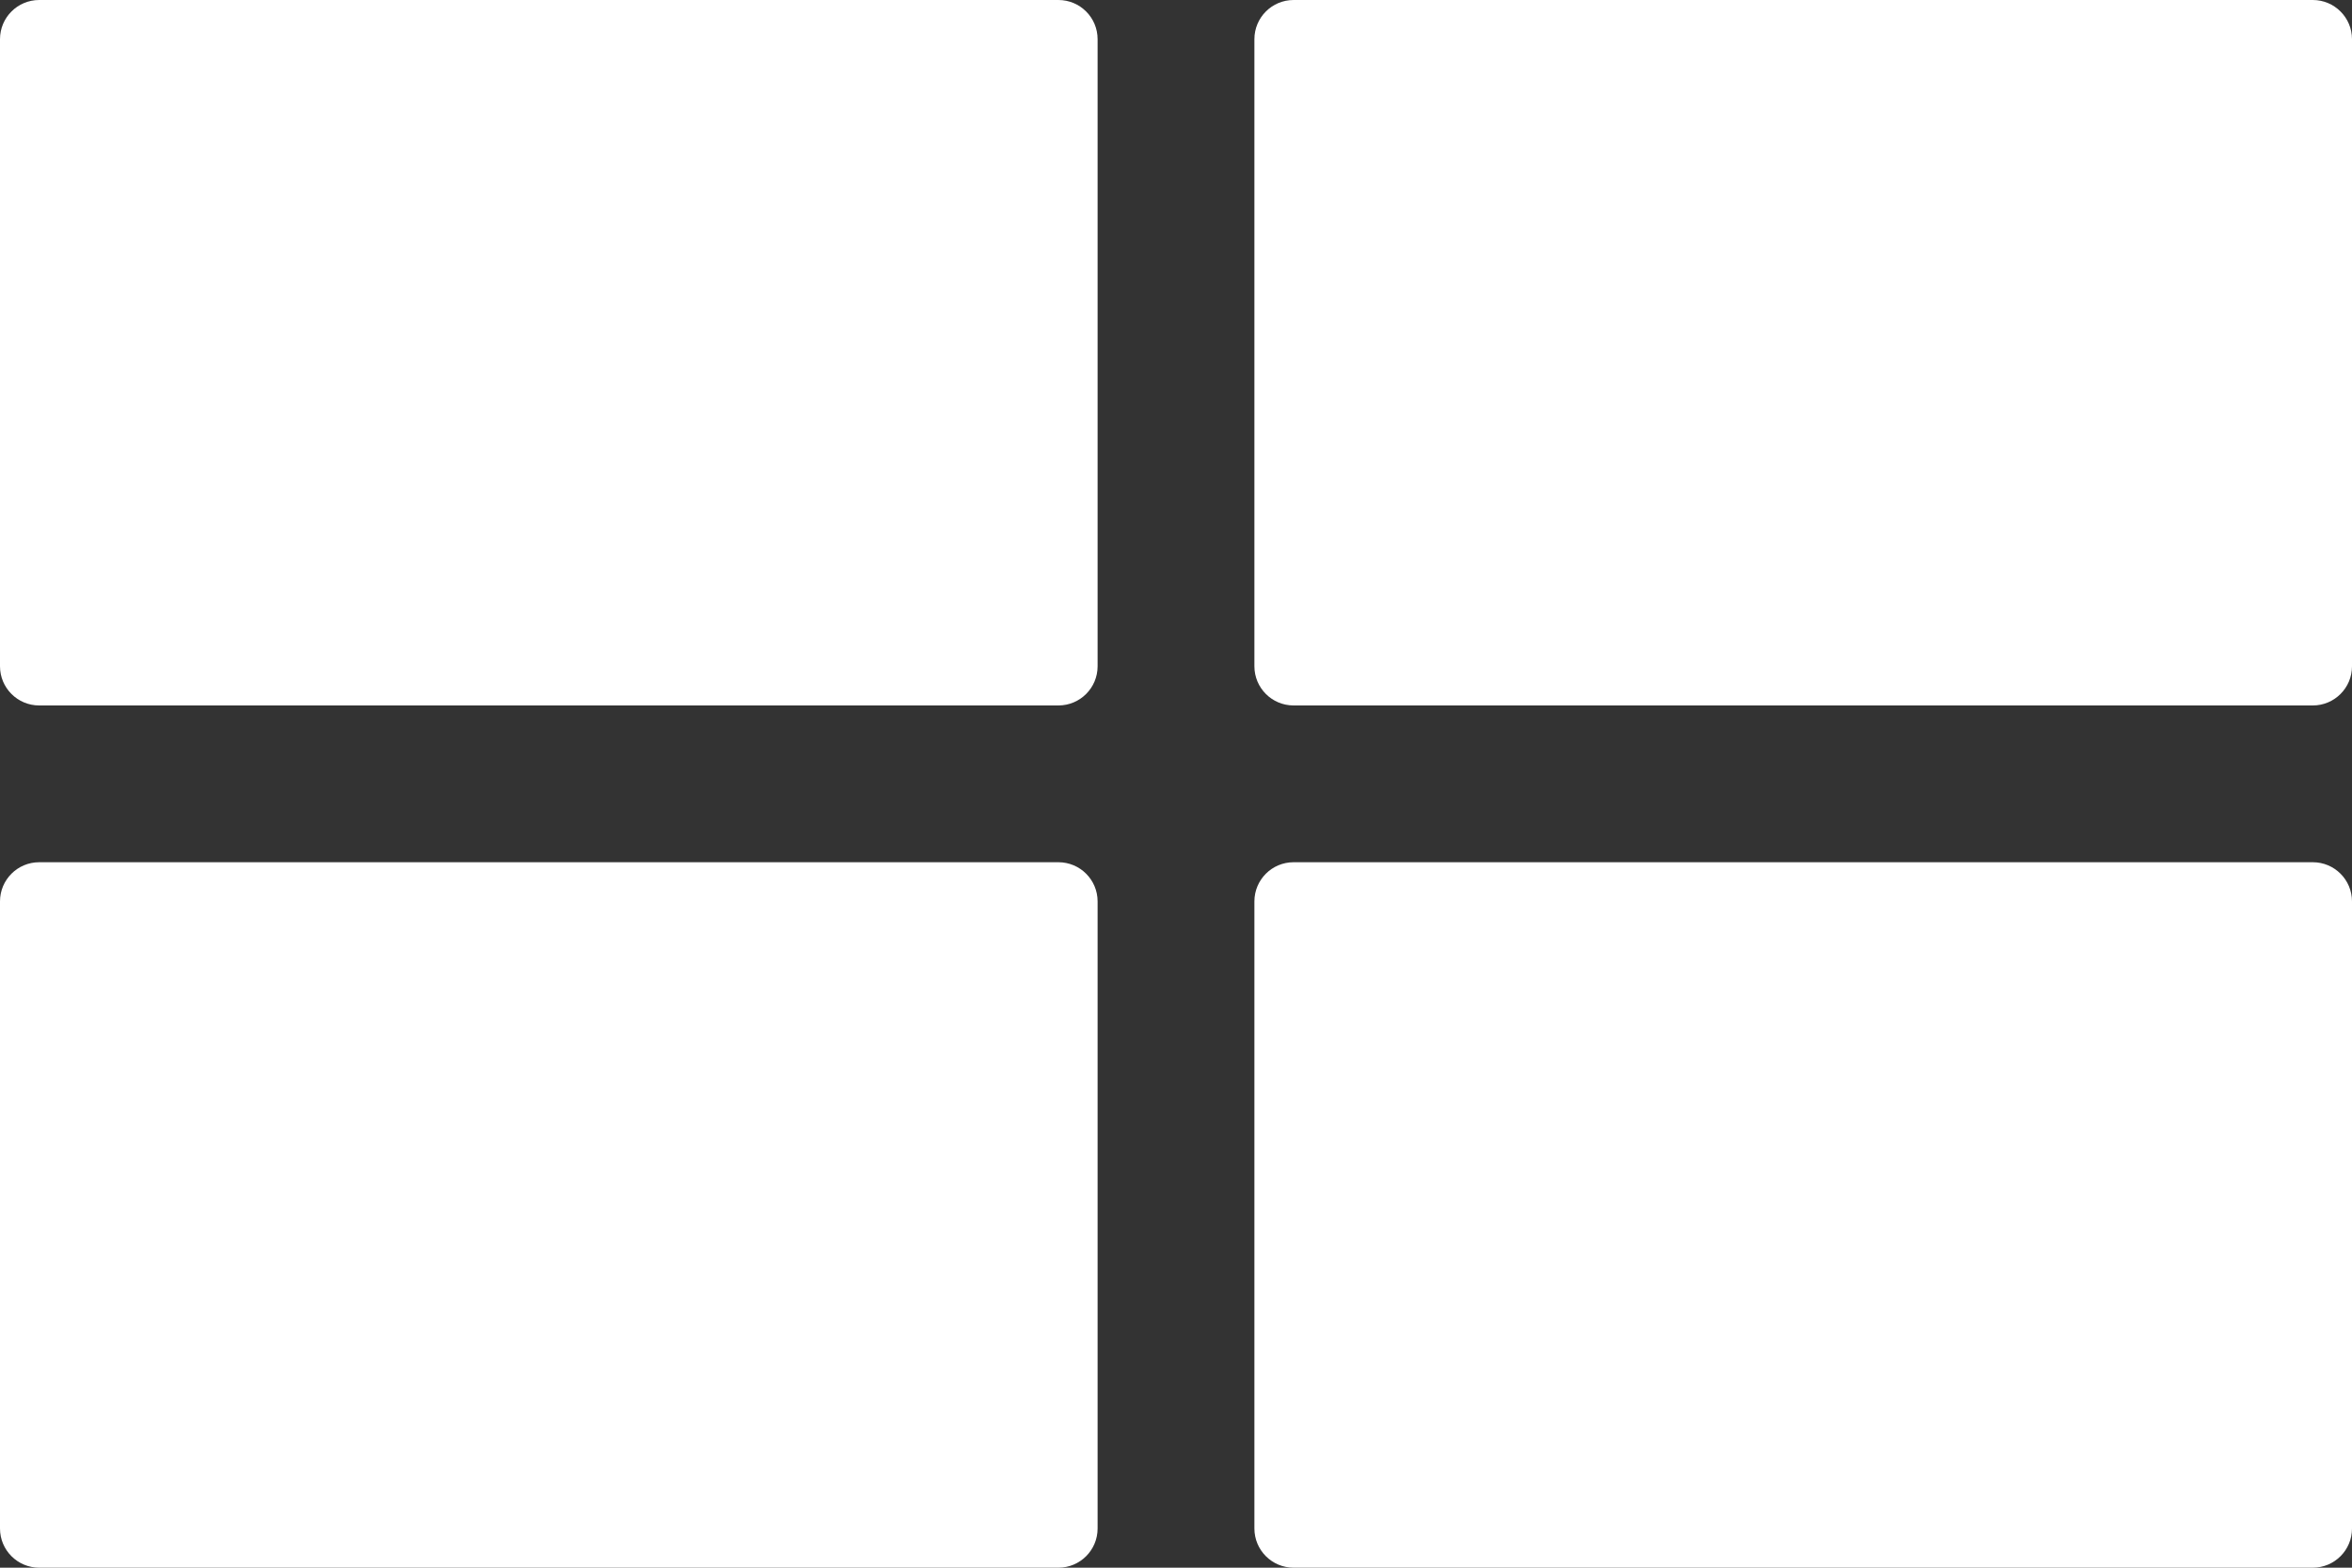 <svg width="24px" height="16px" viewBox="0 0 24 16" version="1.1">
  <rect x="0" y="0" width="24" height="16" fill="#333333" stroke="none"/>
  <g fill="#FFFFFF">
    <path stroke-width="1" d="M0.4,0 L10.8,0 C11.021,9.40473568e-16 11.2,0.179 11.2,0.4 L11.2,6.8 C11.2,7.021 11.021,7.2 10.8,7.2 L0.4,7.2 C0.179,7.2 -5.83568513e-16,7.021 -6.10622664e-16,6.8 L0,0.4 C-2.705415e-17,0.179 0.179,3.18136981e-16 0.4,2.77555756e-16 Z M1.6,1.6 L1.6,5.6 L9.6,5.6 L9.6,1.6 L1.6,1.6 Z"></path>
    <path stroke-width="1" transform="translate(0, 8.8)" d="M0.4,0 L10.8,0 C11.021,9.40473568e-16 11.2,0.179 11.2,0.4 L11.2,6.8 C11.2,7.021 11.021,7.2 10.8,7.2 L0.4,7.2 C0.179,7.2 -5.83568513e-16,7.021 -6.10622664e-16,6.8 L0,0.4 C-2.705415e-17,0.179 0.179,3.18136981e-16 0.4,2.77555756e-16 Z M1.6,1.6 L1.6,5.6 L9.6,5.6 L9.6,1.6 L1.6,1.6 Z"></path>
    <path stroke-width="1" transform="translate(12.8, 0)" d="M0.4,0 L10.8,0 C11.021,9.40473568e-16 11.2,0.179 11.2,0.4 L11.2,6.8 C11.2,7.021 11.021,7.2 10.8,7.2 L0.4,7.2 C0.179,7.2 -5.83568513e-16,7.021 -6.10622664e-16,6.8 L0,0.4 C-2.705415e-17,0.179 0.179,3.18136981e-16 0.4,2.77555756e-16 Z M1.6,1.6 L1.6,5.6 L9.6,5.6 L9.6,1.6 L1.6,1.6 Z"></path>
    <path stroke-width="1" transform="translate(12.8, 8.8)" d="M0.4,0 L10.8,0 C11.021,9.40473568e-16 11.2,0.179 11.2,0.4 L11.2,6.8 C11.2,7.021 11.021,7.2 10.8,7.2 L0.4,7.2 C0.179,7.2 -5.83568513e-16,7.021 -6.10622664e-16,6.8 L0,0.4 C-2.705415e-17,0.179 0.179,3.18136981e-16 0.4,2.77555756e-16 Z M1.6,1.6 L1.6,5.6 L9.6,5.6 L9.6,1.6 L1.6,1.6 Z"></path>
    <rect x="0.8" y="0.8" width="9.6" height="5.6"></rect>
    <rect x="0.8" y="9.6" width="9.6" height="5.6"></rect>
    <rect x="13.6" y="0.8" width="9.6" height="5.6"></rect>
    <rect x="13.6" y="9.6" width="9.6" height="5.6"></rect>
  </g>
</svg>